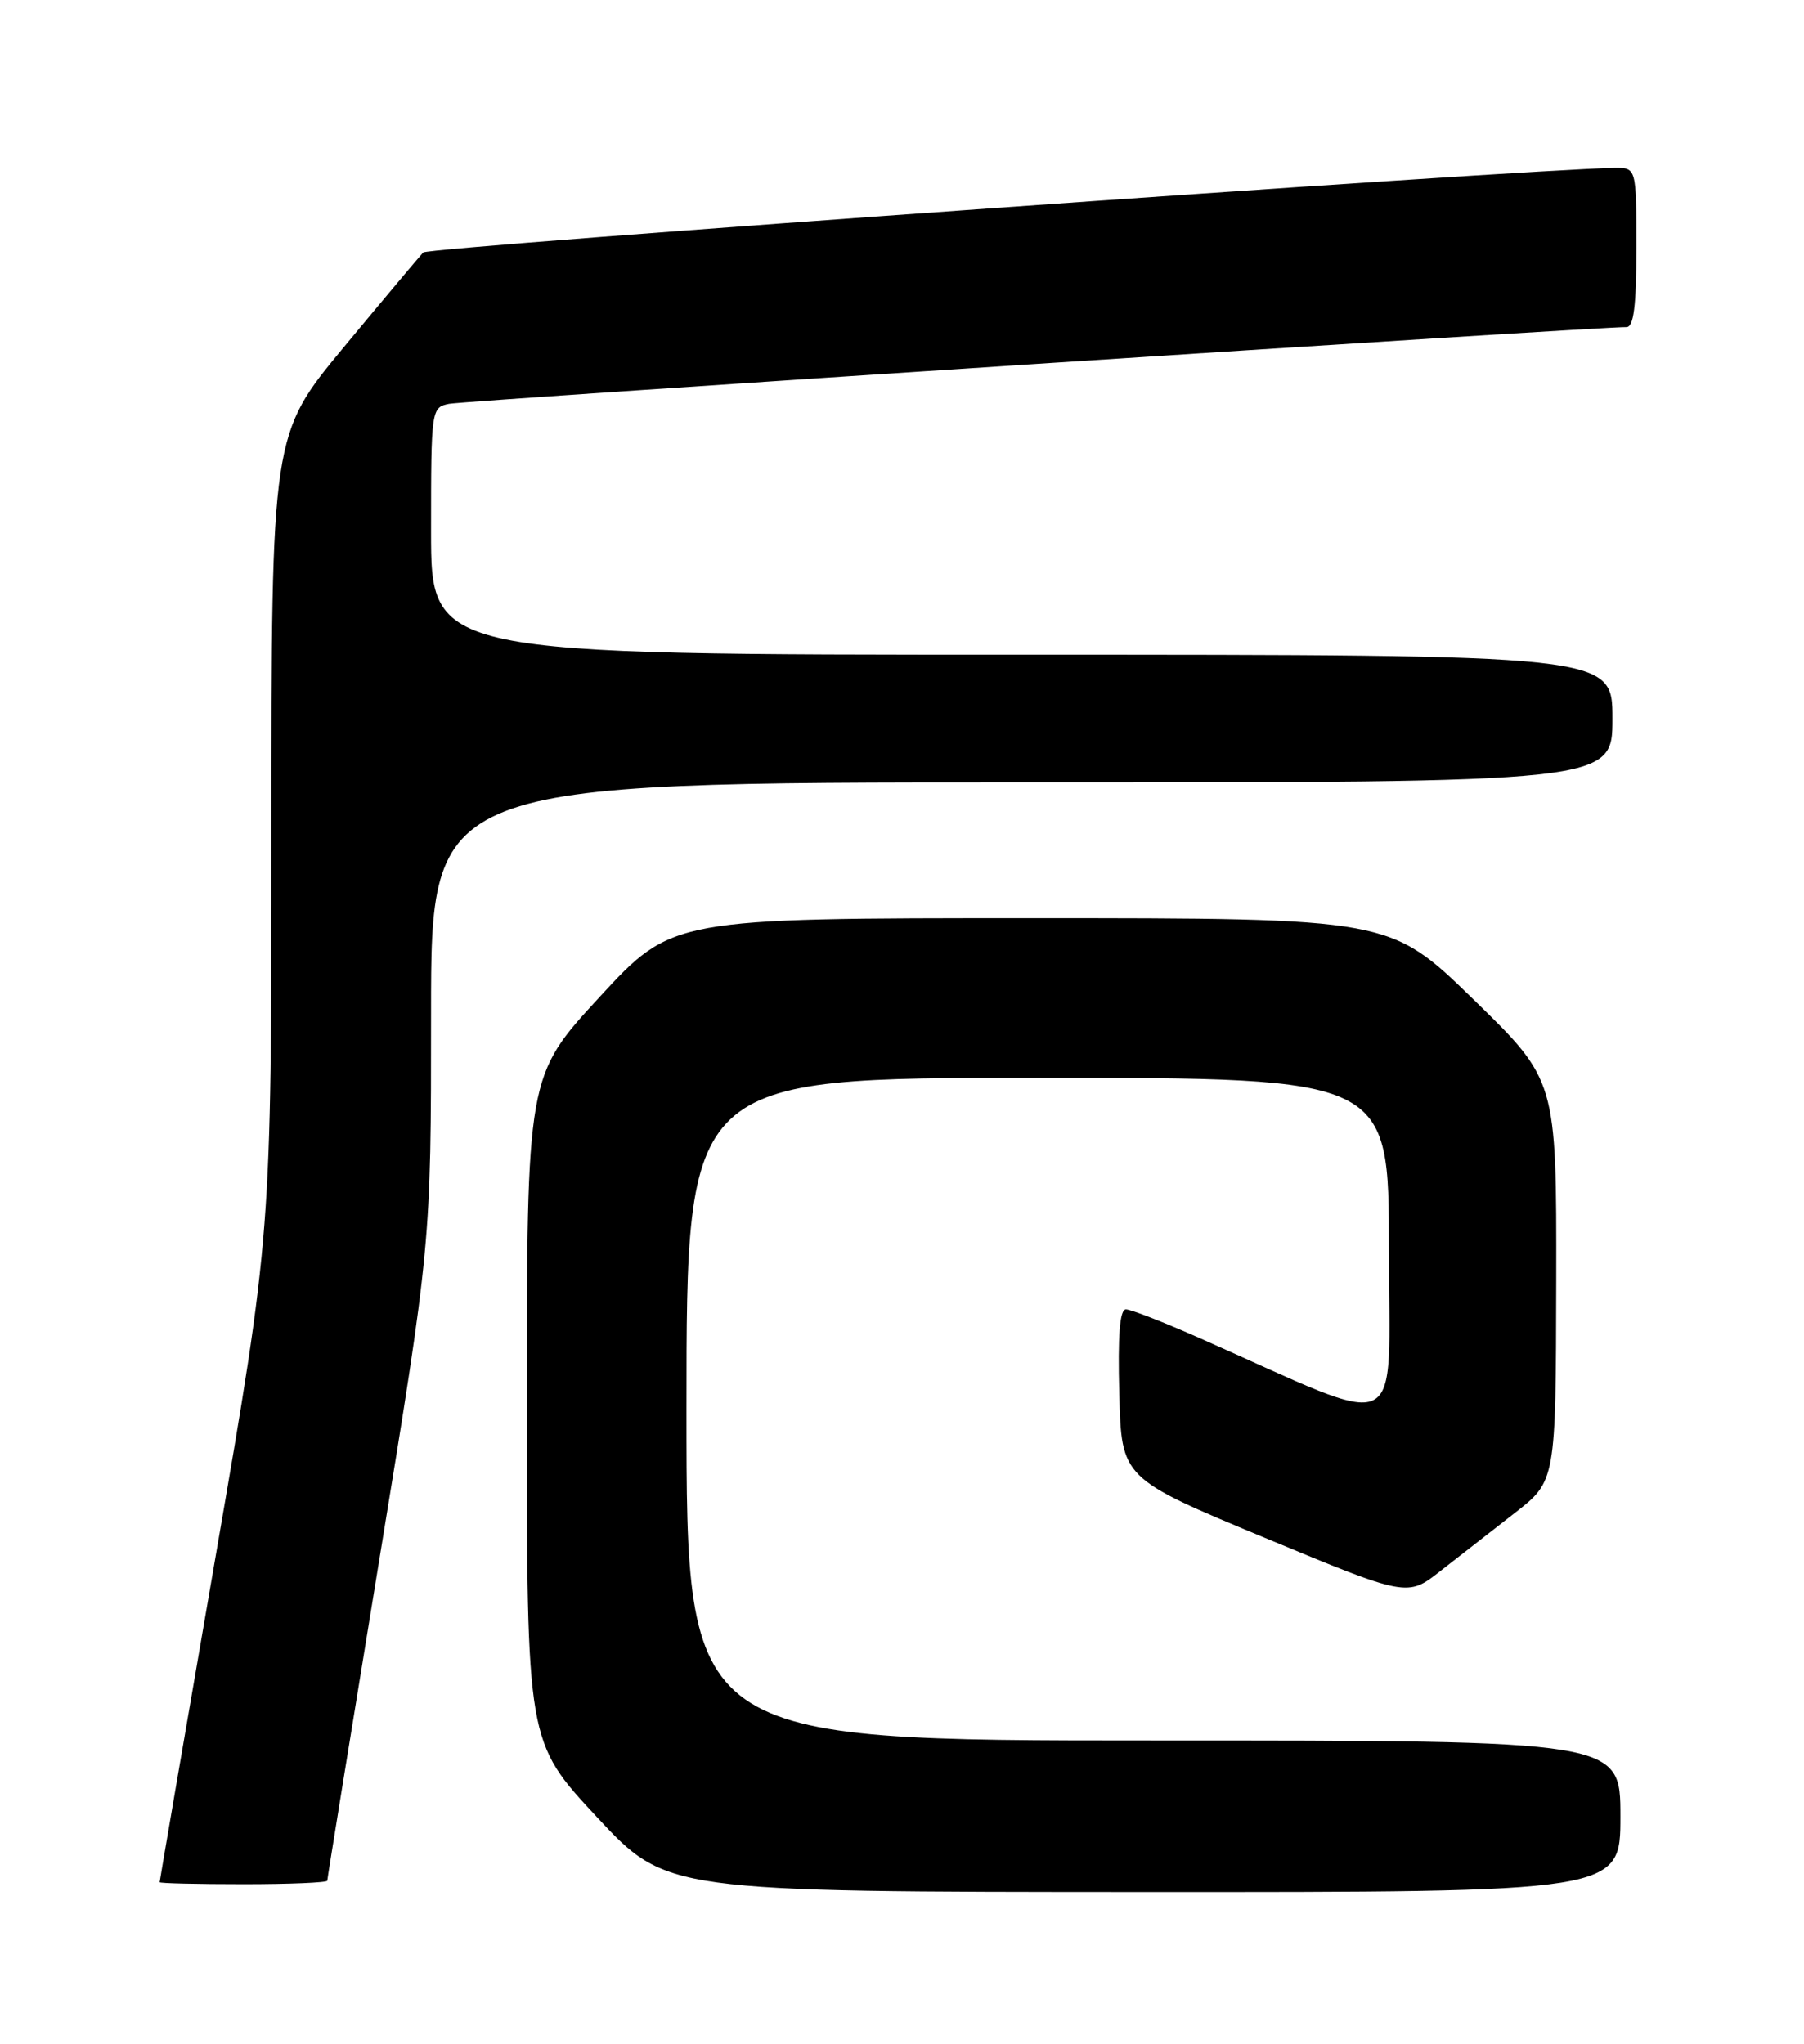 <?xml version="1.0" encoding="UTF-8" standalone="no"?>
<!DOCTYPE svg PUBLIC "-//W3C//DTD SVG 1.1//EN" "http://www.w3.org/Graphics/SVG/1.1/DTD/svg11.dtd" >
<svg xmlns="http://www.w3.org/2000/svg" xmlns:xlink="http://www.w3.org/1999/xlink" version="1.1" viewBox="0 0 226 256">
 <g >
 <path fill="currentColor"
d=" M 203.00 227.50 C 203.00 218.00 203.00 218.00 144.50 218.00 C 86.00 218.00 86.00 218.00 86.00 176.50 C 86.00 135.00 86.00 135.00 130.00 135.00 C 174.00 135.00 174.00 135.00 174.00 156.46 C 174.00 180.45 176.56 179.24 150.34 167.62 C 145.85 165.63 141.67 164.00 141.05 164.00 C 140.28 164.00 140.02 167.26 140.22 174.57 C 140.50 185.15 140.50 185.15 158.40 192.59 C 176.31 200.03 176.31 200.03 180.46 196.76 C 182.75 194.97 186.94 191.70 189.77 189.50 C 194.91 185.50 194.91 185.50 194.96 160.40 C 195.00 135.31 195.00 135.31 184.56 125.15 C 174.13 115.00 174.13 115.00 129.17 115.00 C 84.22 115.00 84.22 115.00 75.11 124.88 C 66.00 134.76 66.00 134.76 66.00 176.46 C 66.00 218.16 66.00 218.16 74.75 227.56 C 83.50 236.96 83.50 236.96 143.25 236.98 C 203.00 237.00 203.00 237.00 203.00 227.50 Z  M 41.00 235.56 C 41.00 235.31 43.93 217.27 47.50 195.46 C 54.00 155.81 54.00 155.81 54.00 126.91 C 54.00 98.00 54.00 98.00 128.00 98.00 C 202.00 98.00 202.00 98.00 202.00 90.00 C 202.00 82.00 202.00 82.00 128.00 82.00 C 54.00 82.00 54.00 82.00 54.00 66.52 C 54.00 51.27 54.03 51.03 56.25 50.58 C 58.26 50.18 200.70 40.89 203.75 40.97 C 204.67 40.99 205.00 38.35 205.00 31.00 C 205.00 21.00 205.00 21.00 202.25 21.03 C 191.23 21.17 53.68 30.93 53.02 31.62 C 52.56 32.11 48.09 37.43 43.09 43.46 C 34.00 54.42 34.00 54.42 34.00 104.46 C 34.00 154.50 34.00 154.50 27.00 195.00 C 23.15 217.28 20.00 235.61 20.00 235.75 C 20.00 235.89 24.72 236.00 30.50 236.00 C 36.28 236.00 41.00 235.80 41.00 235.56 Z "/>
</g>
</svg>